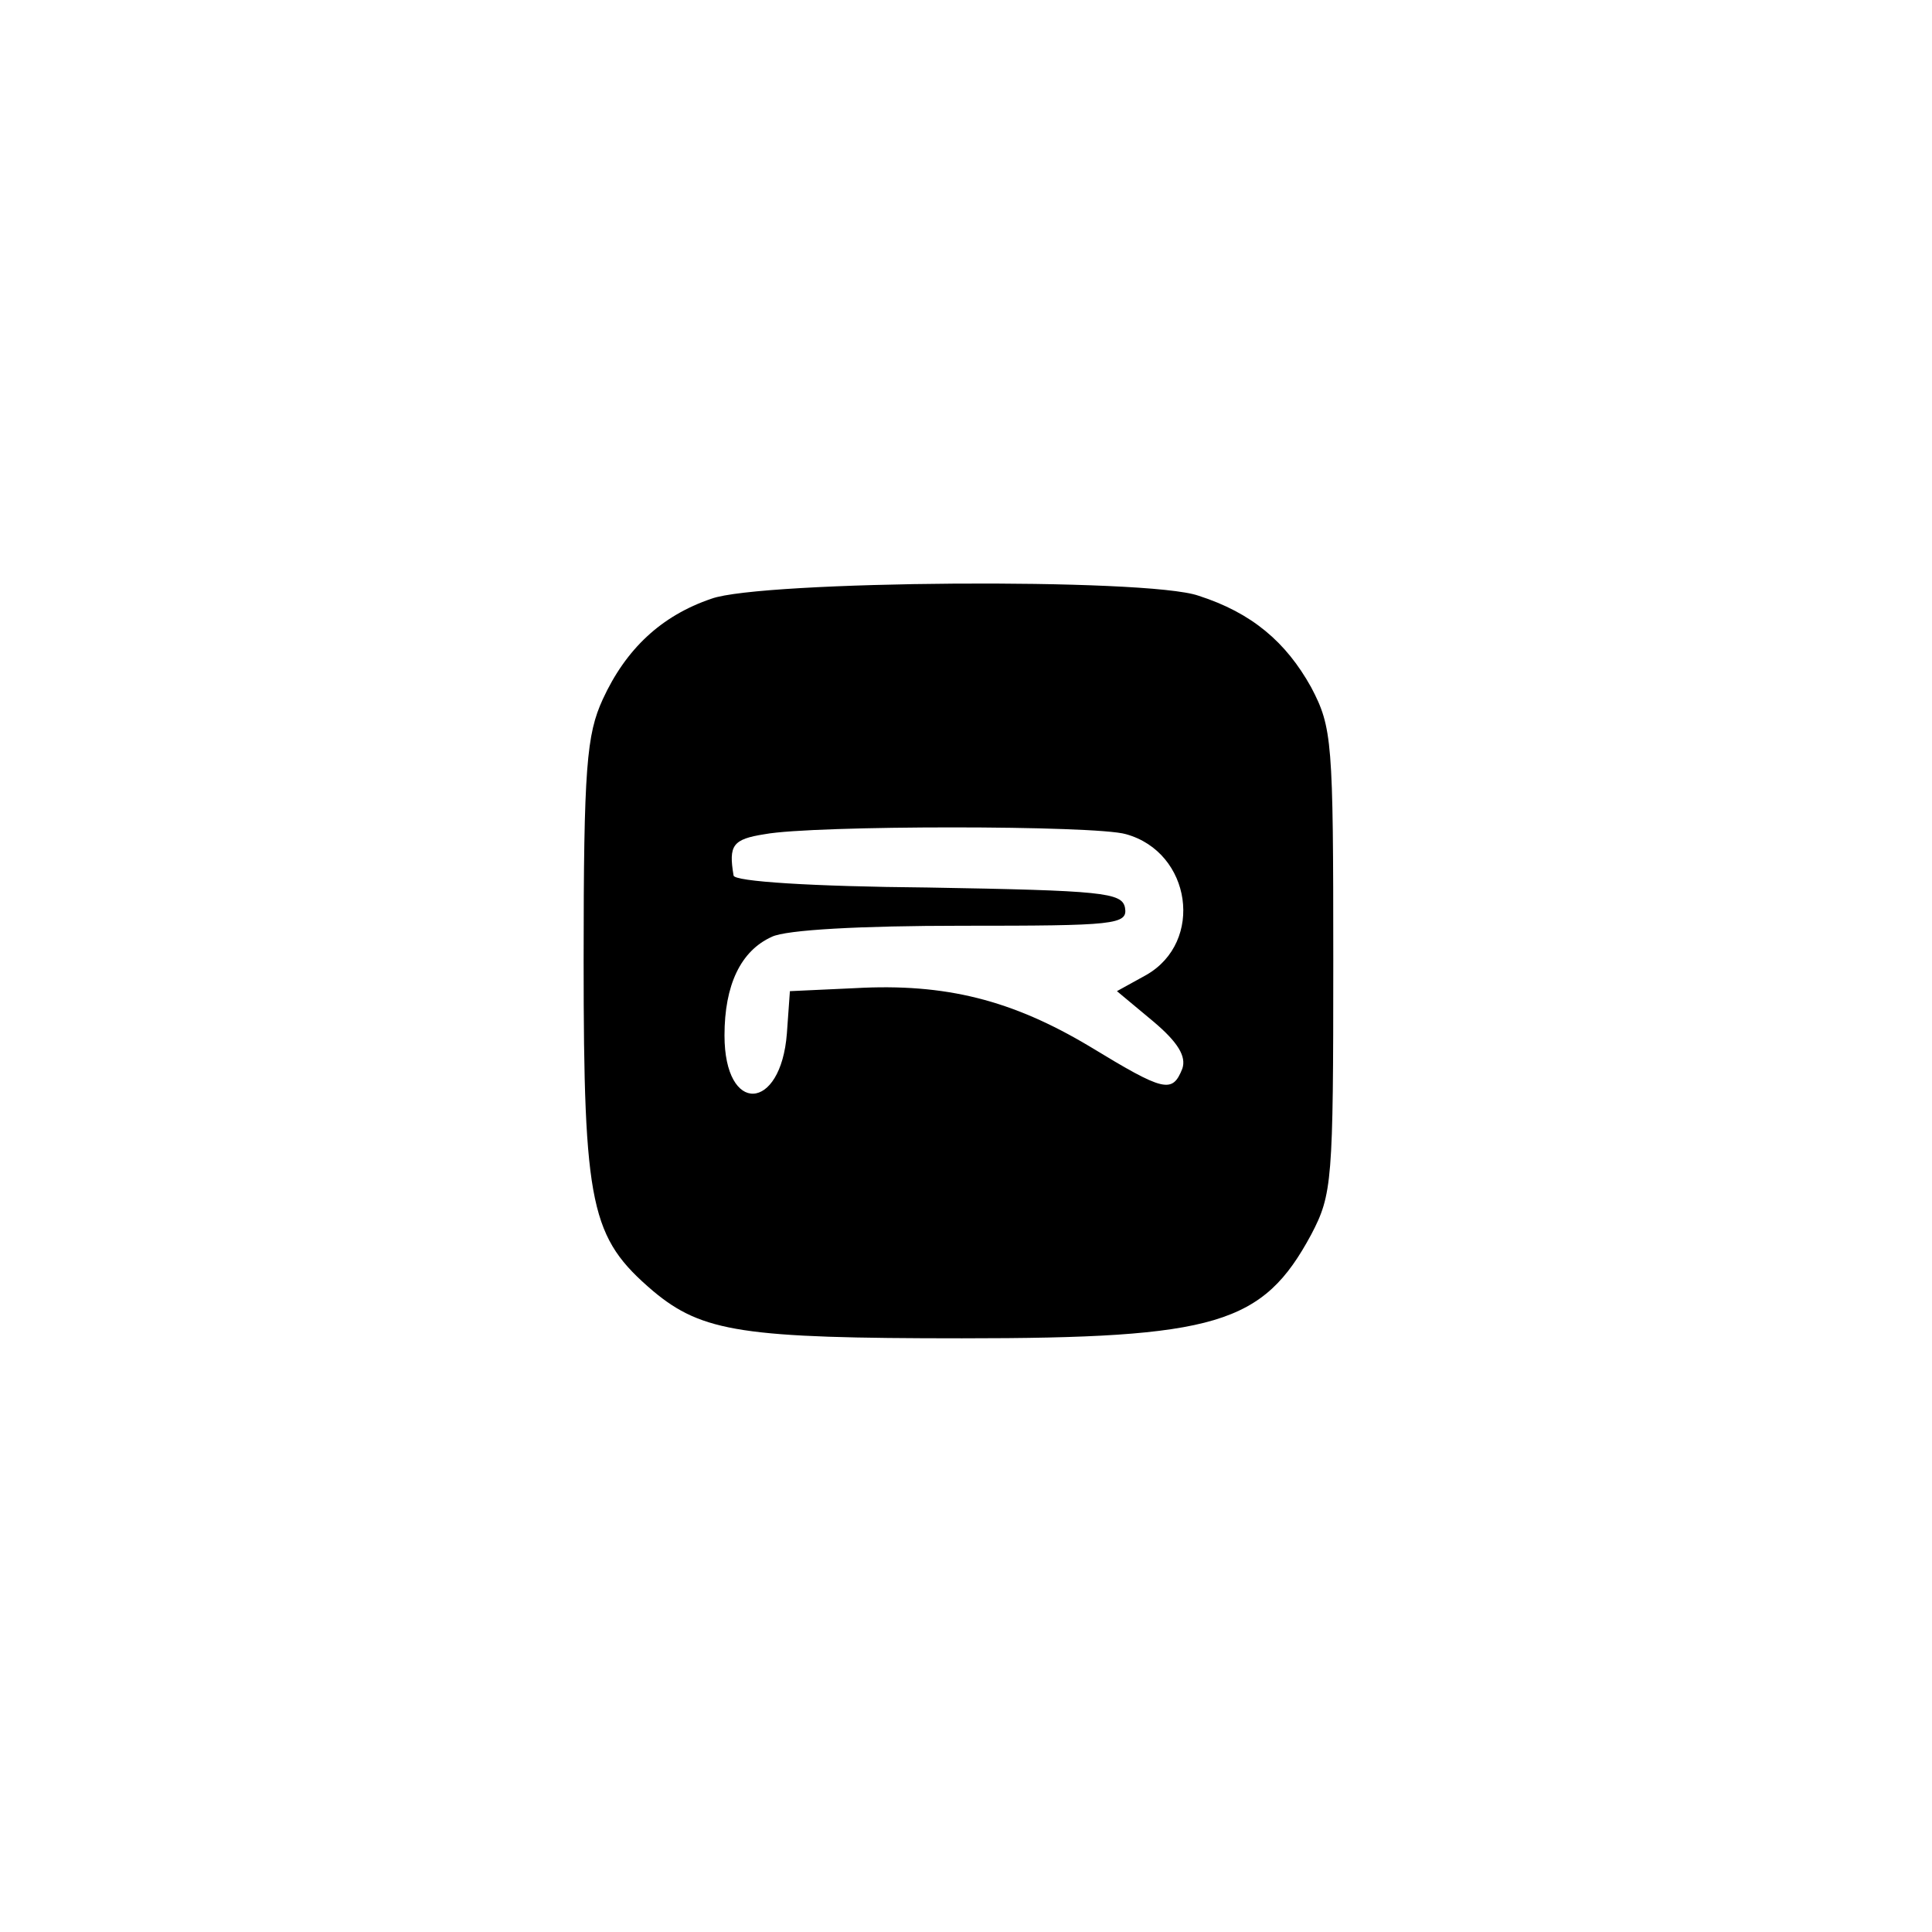<?xml version="1.0" standalone="no"?>
<!DOCTYPE svg PUBLIC "-//W3C//DTD SVG 20010904//EN"
 "http://www.w3.org/TR/2001/REC-SVG-20010904/DTD/svg10.dtd">
<svg version="1.0" xmlns="http://www.w3.org/2000/svg"
 width="192pt" height="192pt" viewBox="0 0 192 192"
 preserveAspectRatio="xMidYMid meet">
<g transform="translate(0,192) scale(0.1,-0.1)"
fill="#000000" stroke="none">
811 c445 -92 729 -532 635 -987 -62 -301 -295 -546 -601 -630 -91 -26 -329
-26 -420 0 -291 80 -516 305 -596 596 -26 91 -26 329 0 420 120 433 542 692
982 601z"/>
<path d="M707 1325 c-50 -17 -85 -50 -108 -100 -16 -35 -19 -67 -19 -260 0
-245 7 -275 69 -328 49 -41 90 -47 307 -47 253 0 299 14 347 103 21 40 22 53
22 272 0 219 -1 232 -22 272 -25 45 -59 74 -112 91 -51 18 -435 15 -484 -3z
m412 -234 c65 -18 78 -107 20 -140 l-29 -16 36 -30 c25 -21 33 -35 29 -47 -10
-25 -18 -23 -92 22 -77 46 -143 63 -233 58 l-65 -3 -3 -42 c-6 -78 -62 -81
-62 -2 0 50 16 84 47 98 14 7 89 11 189 11 152 0 165 1 162 18 -3 15 -22 17
-196 20 -115 1 -193 6 -193 12 -5 30 -1 36 31 41 48 9 329 9 359 0z"/>
</g>
</svg>
